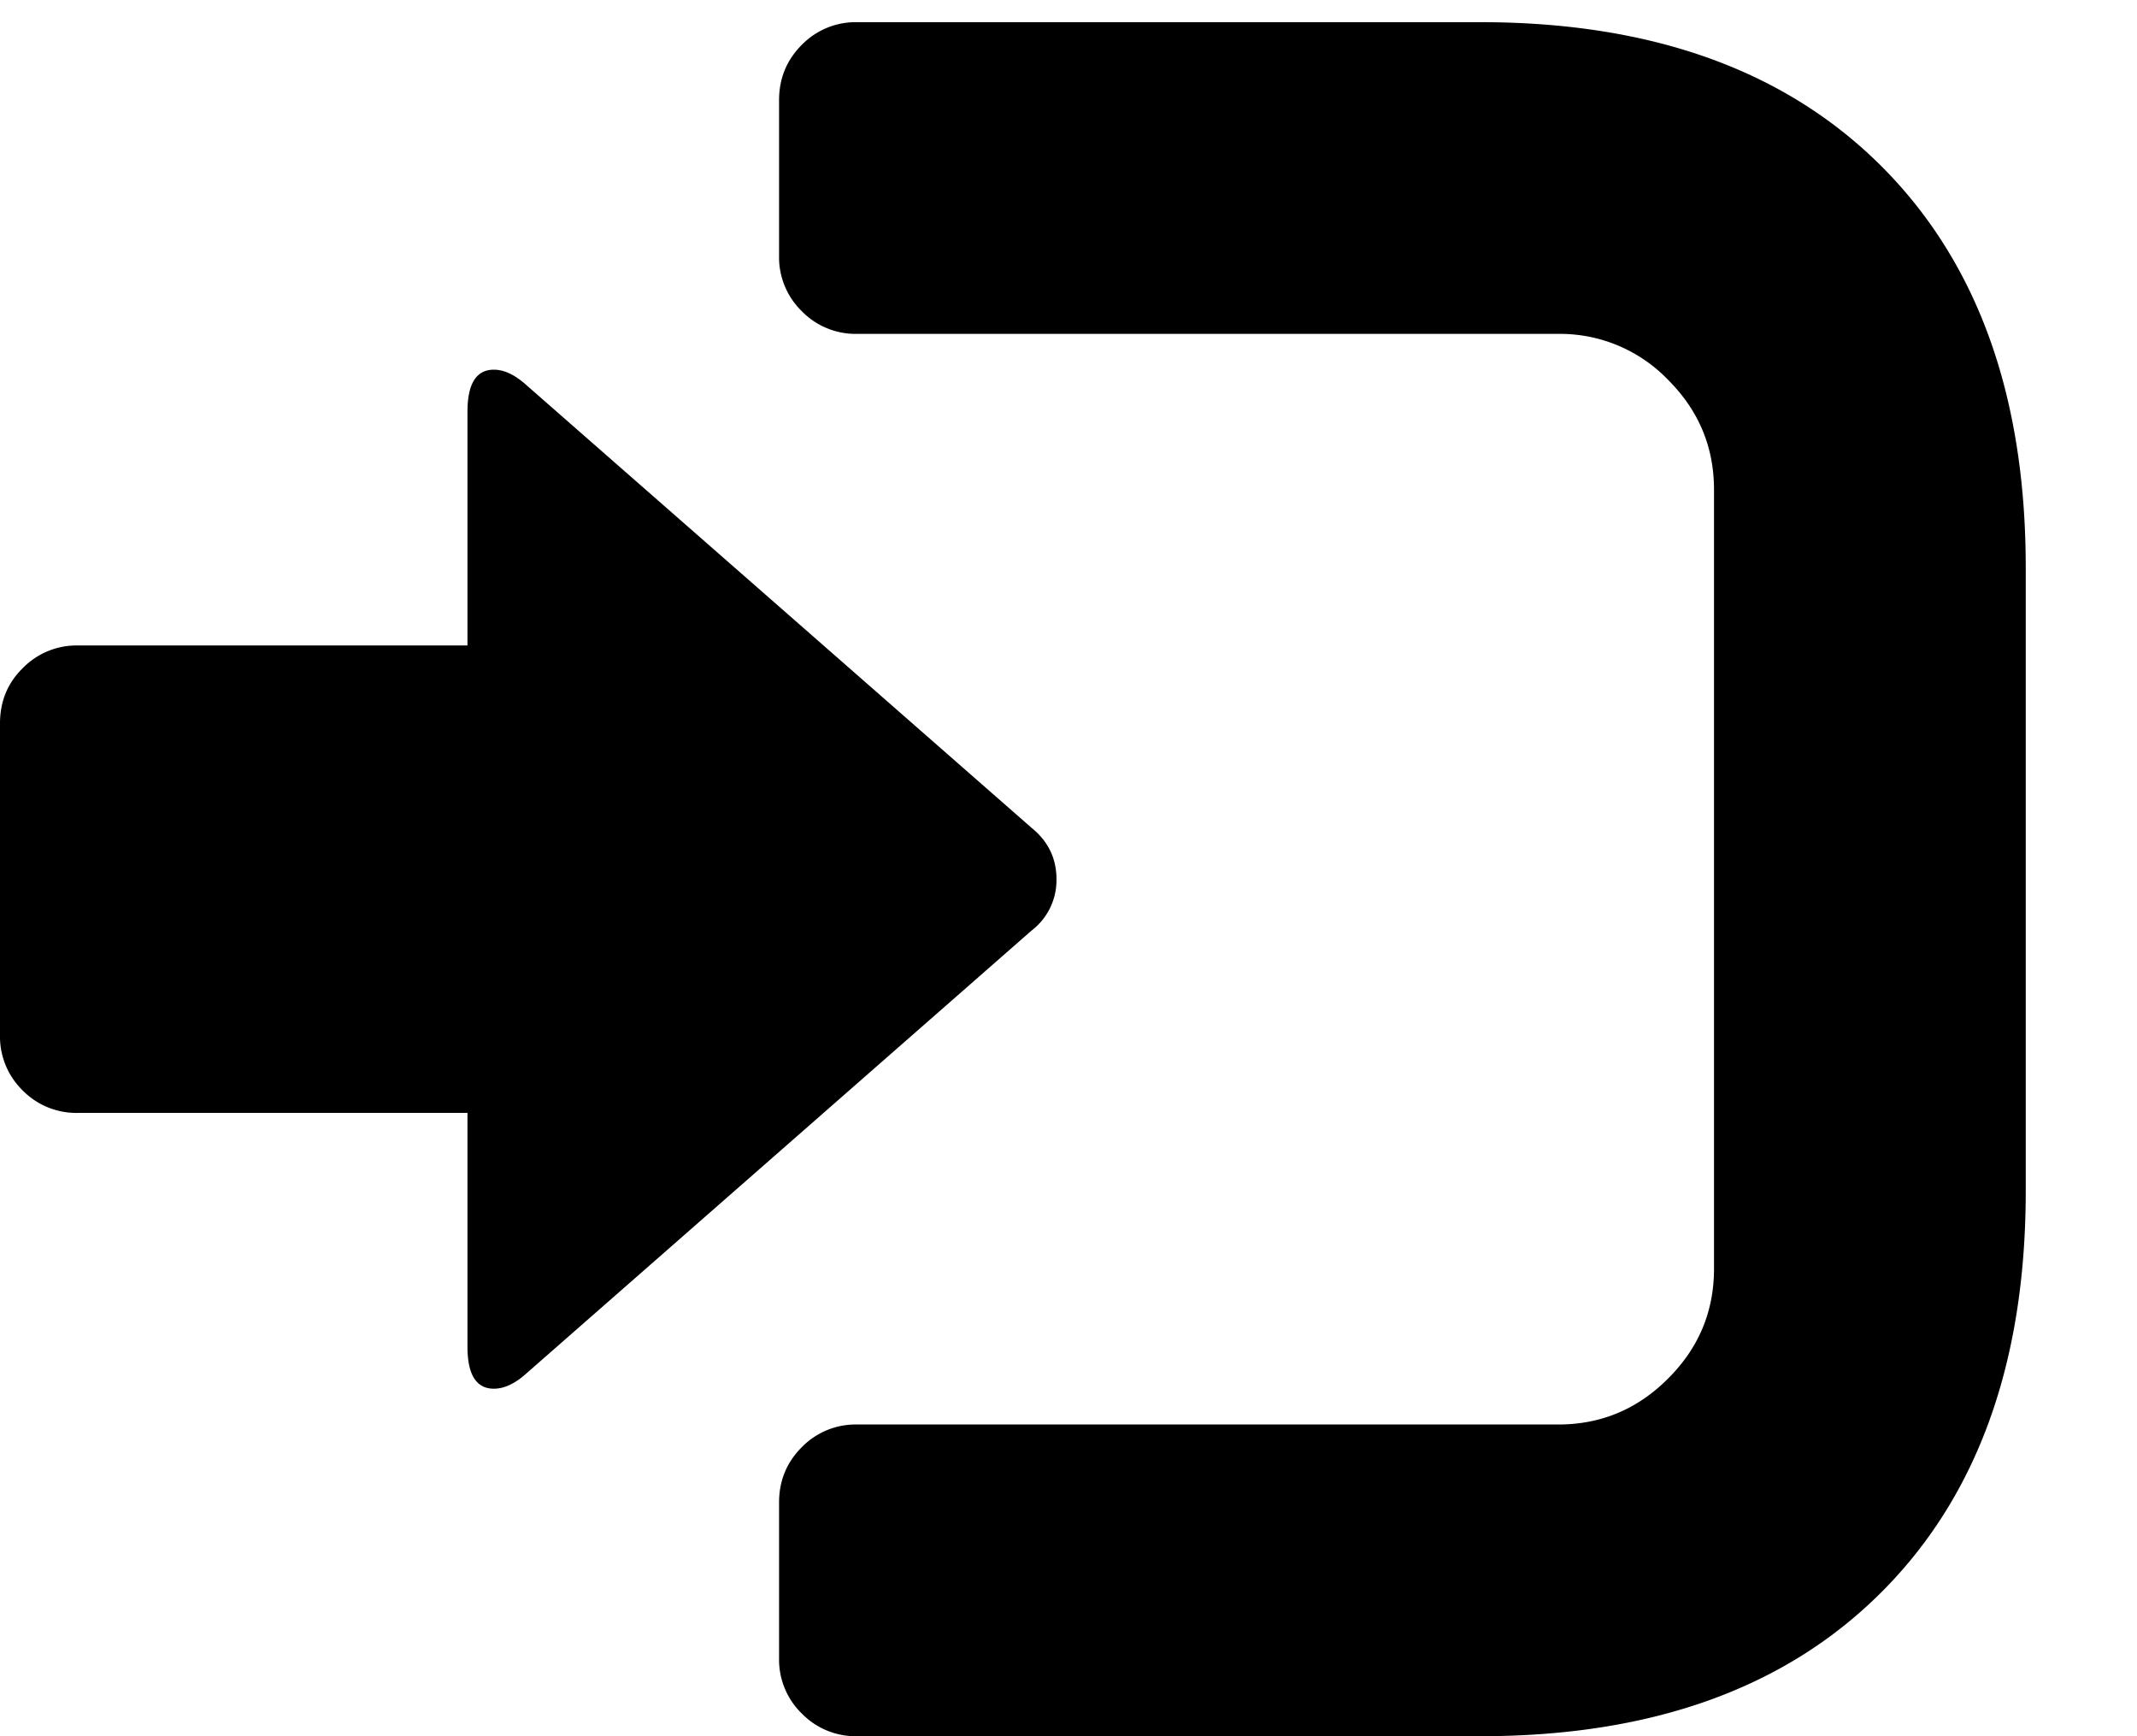 <?xml version="1.0" encoding="UTF-8"?><svg width="16" height="13" viewBox="0 0 16 13" xmlns="http://www.w3.org/2000/svg"><path d="M6.417 13a.563.563 0 0 1-.414-.17.563.563 0 0 1-.17-.413V11.25c0-.163.057-.301.17-.414a.563.563 0 0 1 .414-.17h5.25c.319 0 .593-.114.822-.344.23-.229.344-.503.344-.822V3.667c0-.32-.114-.593-.344-.823a1.122 1.122 0 0 0-.822-.344h-5.25a.563.563 0 0 1-.414-.17.563.563 0 0 1-.17-.413V.75c0-.163.057-.301.17-.414a.563.563 0 0 1 .414-.17h4.666c1.284 0 2.285.36 3.005 1.08.719.72 1.079 1.72 1.079 3.004v4.667c0 1.283-.36 2.284-1.08 3.004-.719.72-1.72 1.079-3.004 1.079H6.417zm-2.474-2.718c-.085.077-.167.116-.245.116-.132 0-.198-.105-.198-.315v-1.75H.583a.563.563 0 0 1-.414-.169A.563.563 0 0 1 0 7.75V5.417c0-.164.056-.302.17-.414a.563.563 0 0 1 .413-.17H3.5v-1.75c0-.21.066-.315.198-.315.078 0 .16.04.245.117l3.78 3.313c.125.101.187.23.187.385a.475.475 0 0 1-.187.385l-3.78 3.314z" fill-rule="evenodd"/></svg>